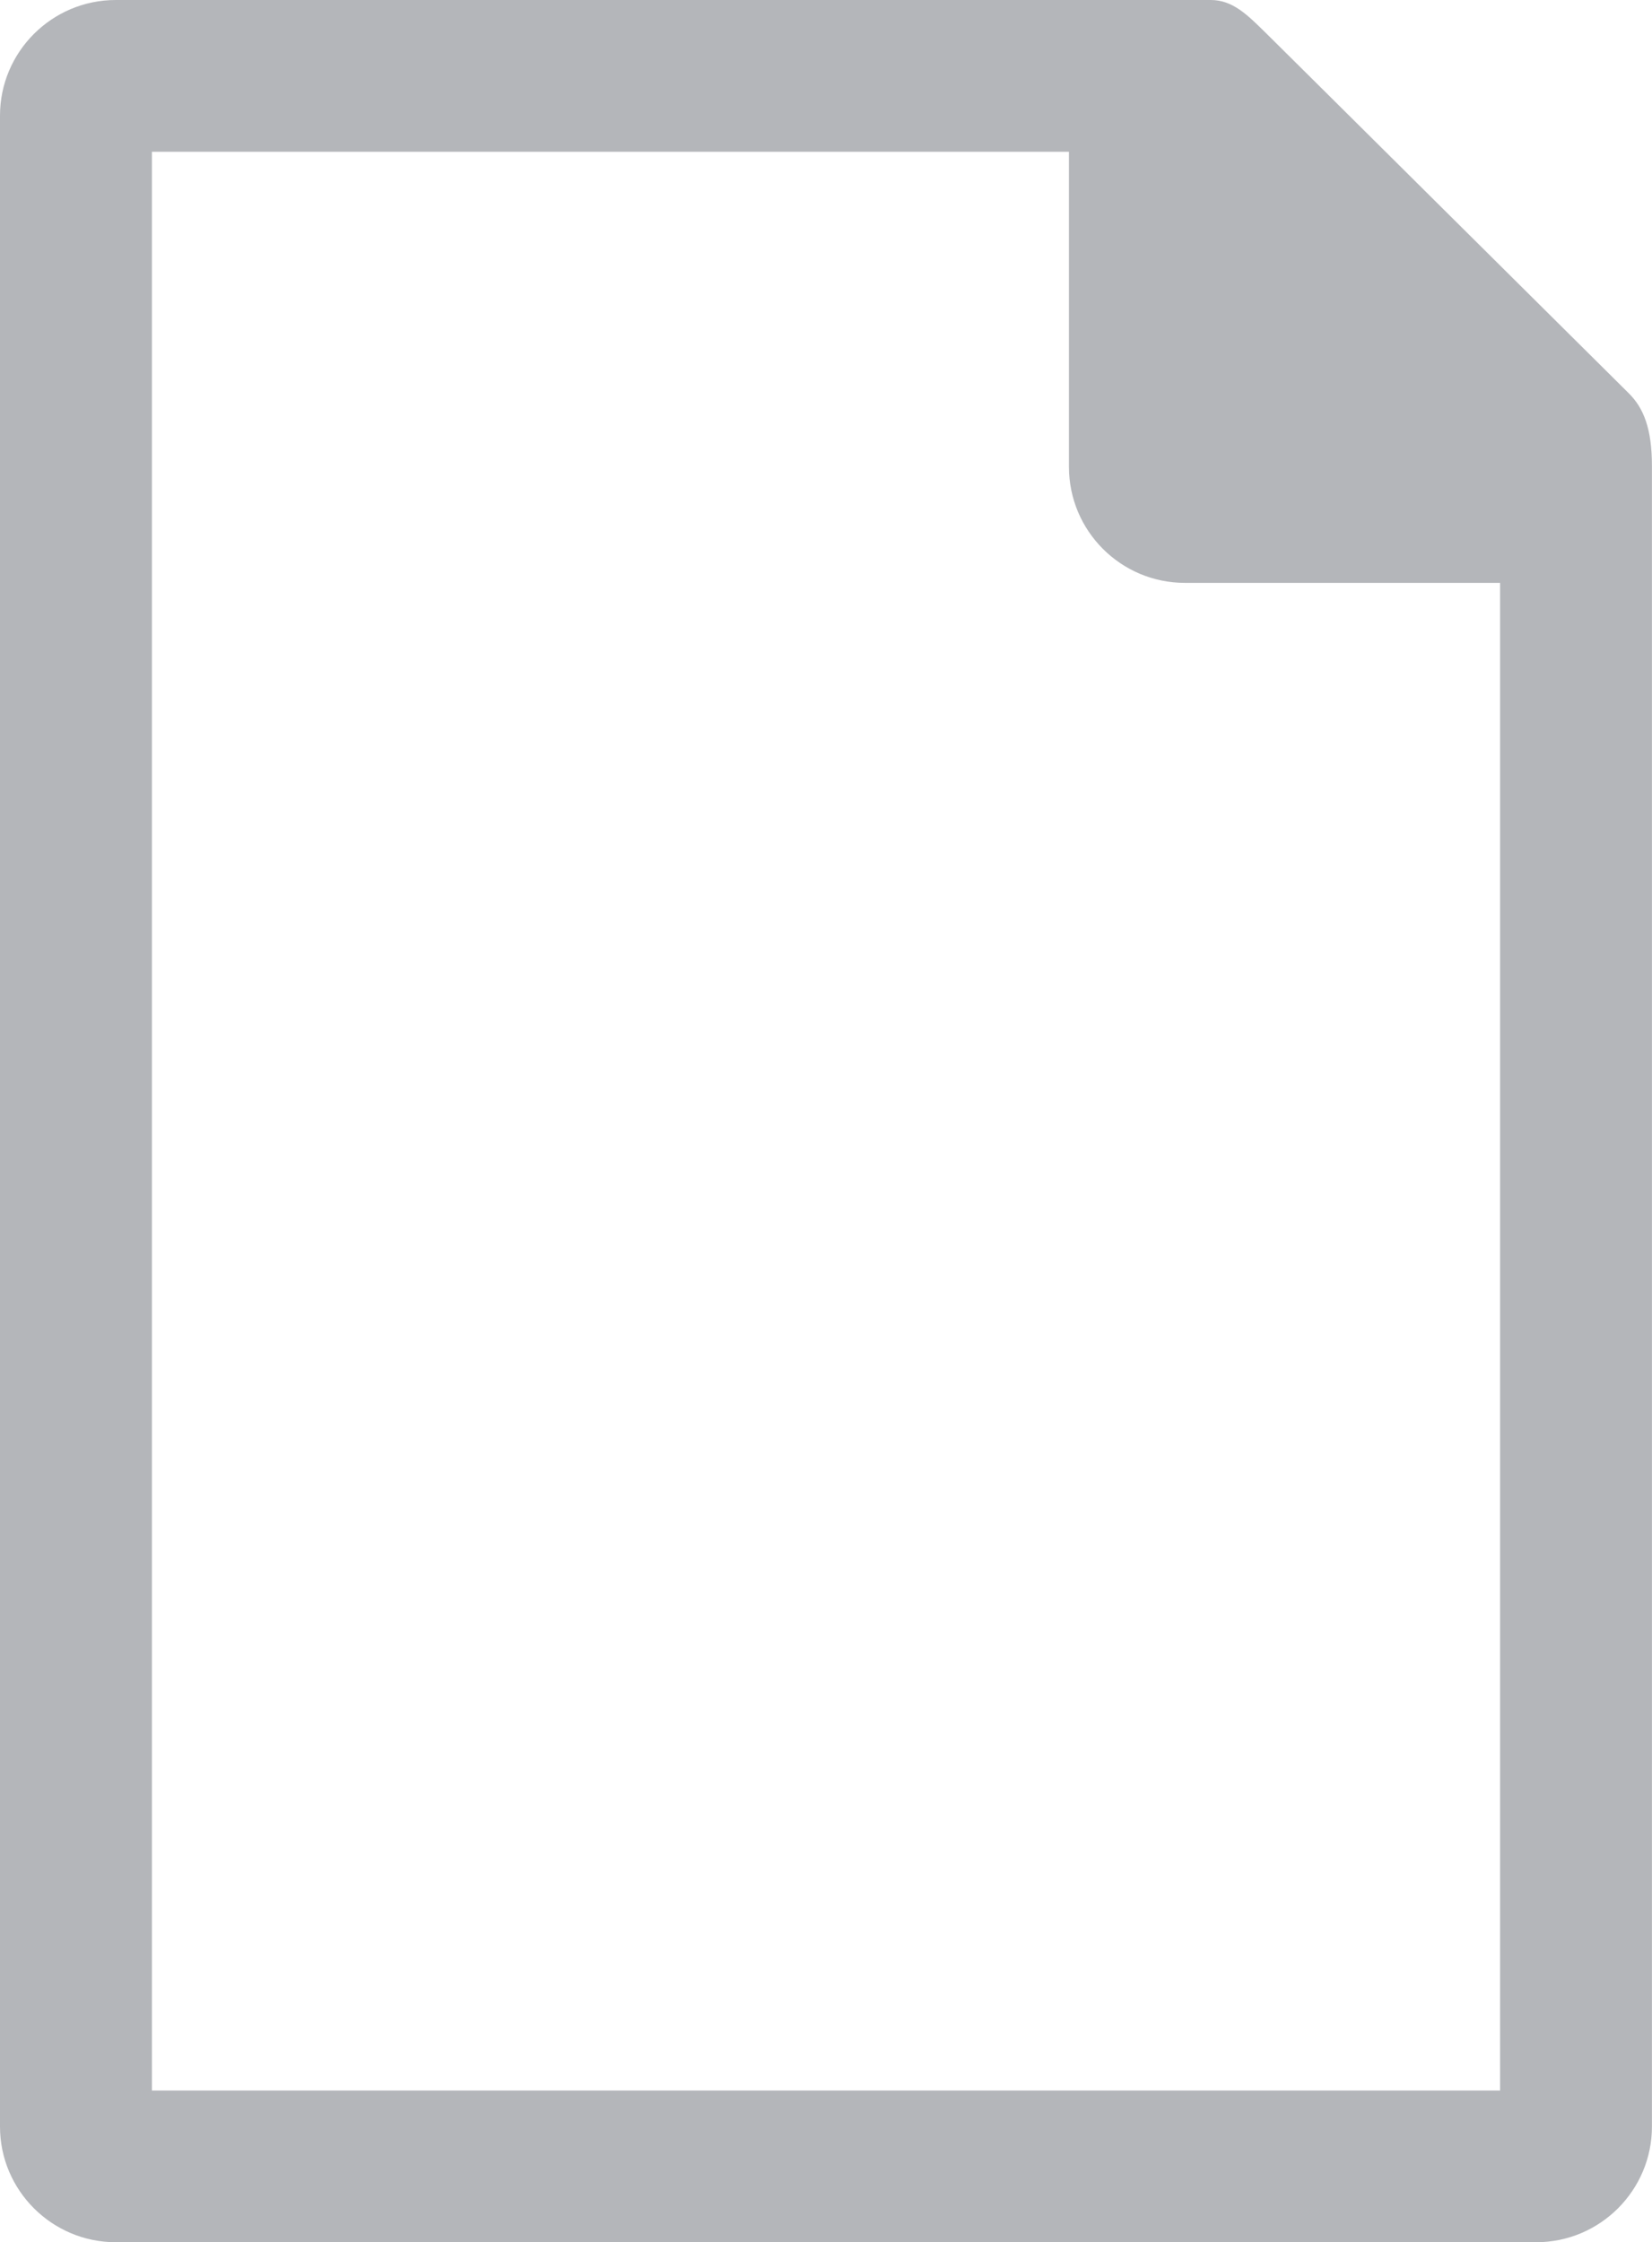 <?xml version="1.0" encoding="utf-8"?>
<!-- Generator: Adobe Illustrator 16.0.4, SVG Export Plug-In . SVG Version: 6.00 Build 0)  -->
<!DOCTYPE svg PUBLIC "-//W3C//DTD SVG 1.1//EN" "http://www.w3.org/Graphics/SVG/1.1/DTD/svg11.dtd">
<svg version="1.1" id="Layer_1" xmlns="http://www.w3.org/2000/svg" xmlns:xlink="http://www.w3.org/1999/xlink" x="0px" y="0px"
	 width="24.229px" height="32.888px" viewBox="0 0 24.229 32.888" enable-background="new 0 0 24.229 32.888" xml:space="preserve">
<g>
	<path fill="#B4B6BA" d="M24.228,6.833c0-0.545-0.122-0.85-0.341-1.066s-5.035-5.002-5.309-5.271S18.086,0,17.758,0S1.698,0,1.698,0
		C0.762,0,0,0.76,0,1.696v29.495c0,0.935,0.762,1.696,1.698,1.696H22.53c0.938,0,1.698-0.762,1.698-1.696
		C24.229,31.191,24.228,7.378,24.228,6.833z M17.378,8.549h4.623v22.113H2.228V2.226h13.45V6.85
		C15.678,7.786,16.439,8.549,17.378,8.549z"/>
</g>
</svg>
